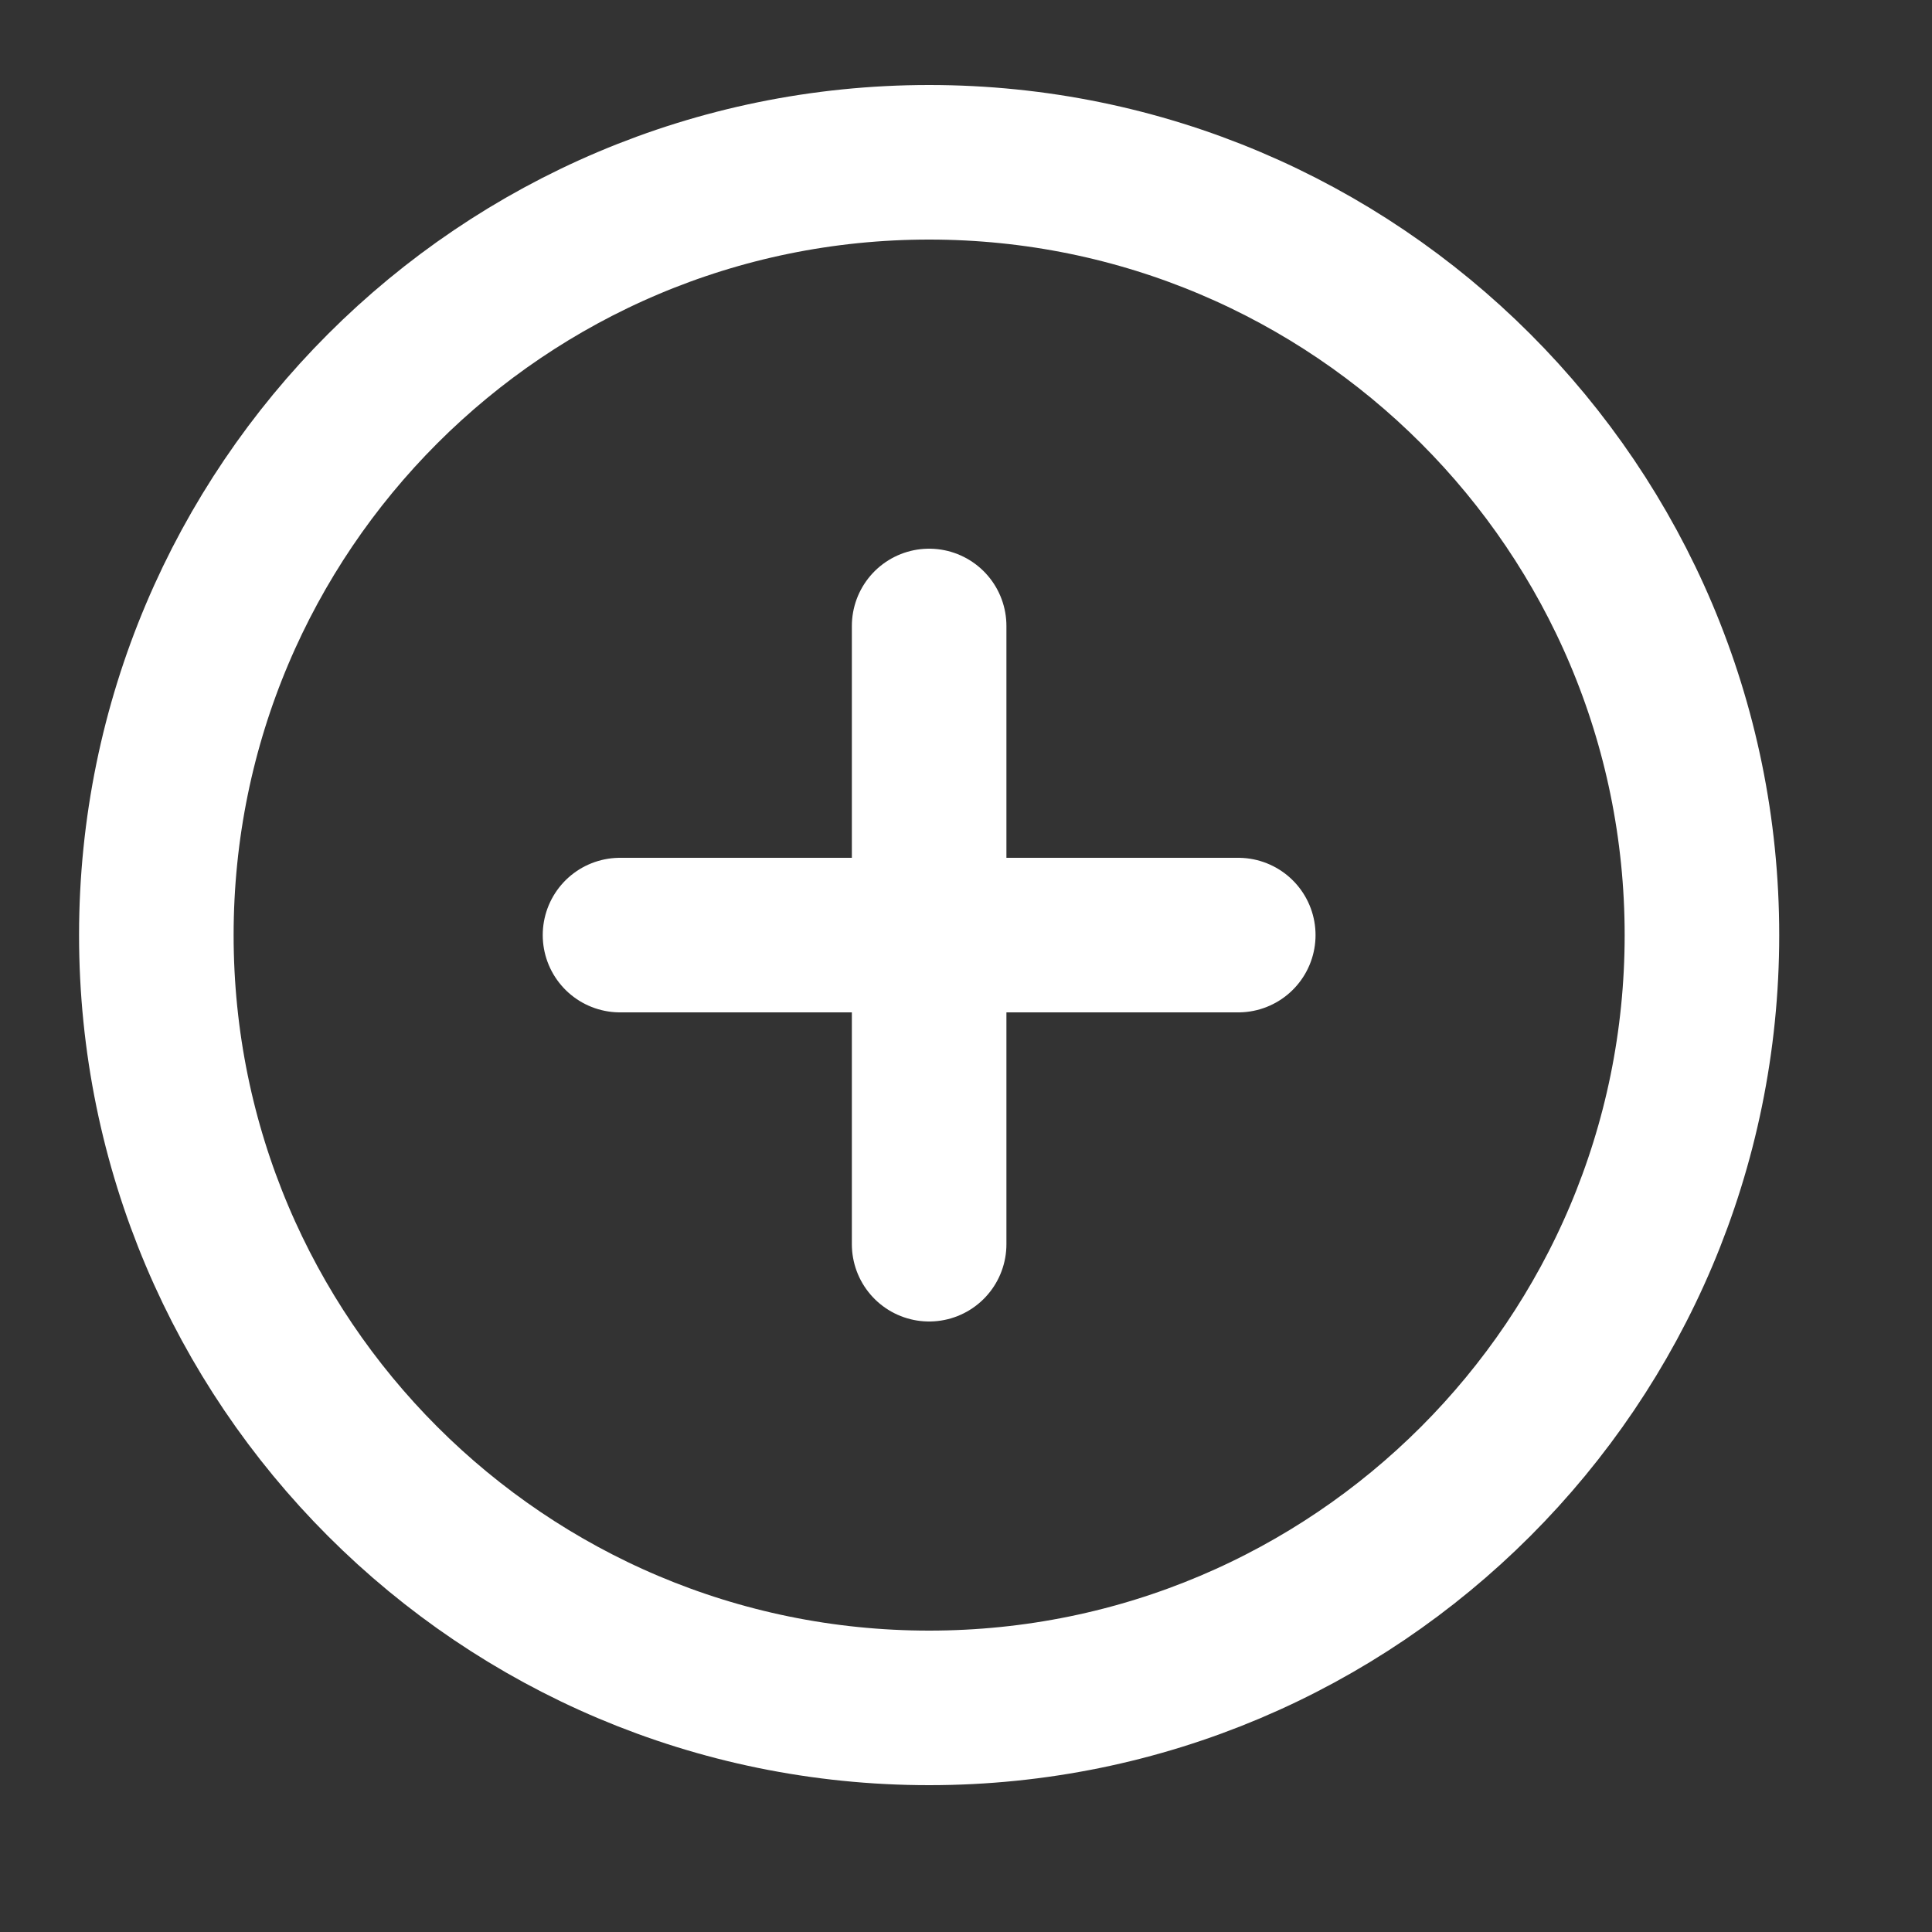 <svg width="25" height="25" viewBox="0 0 25 25" fill="none" xmlns="http://www.w3.org/2000/svg">
<rect x="0" y="0" width="25" height="25" fill="#333333" stroke="none"/>
<path d="M12.023 8.1V16.1M8.023 12.1H16.023M22.023 12.1C22.023 17.622 17.546 22.1 12.023 22.1C6.501 22.1 2.023 17.622 2.023 12.1C2.023 6.577 6.501 2.1 12.023 2.1C17.546 2.1 22.023 6.577 22.023 12.1Z" stroke="white" stroke-width="2" stroke-linecap="round" stroke-linejoin="round"/>
</svg>
